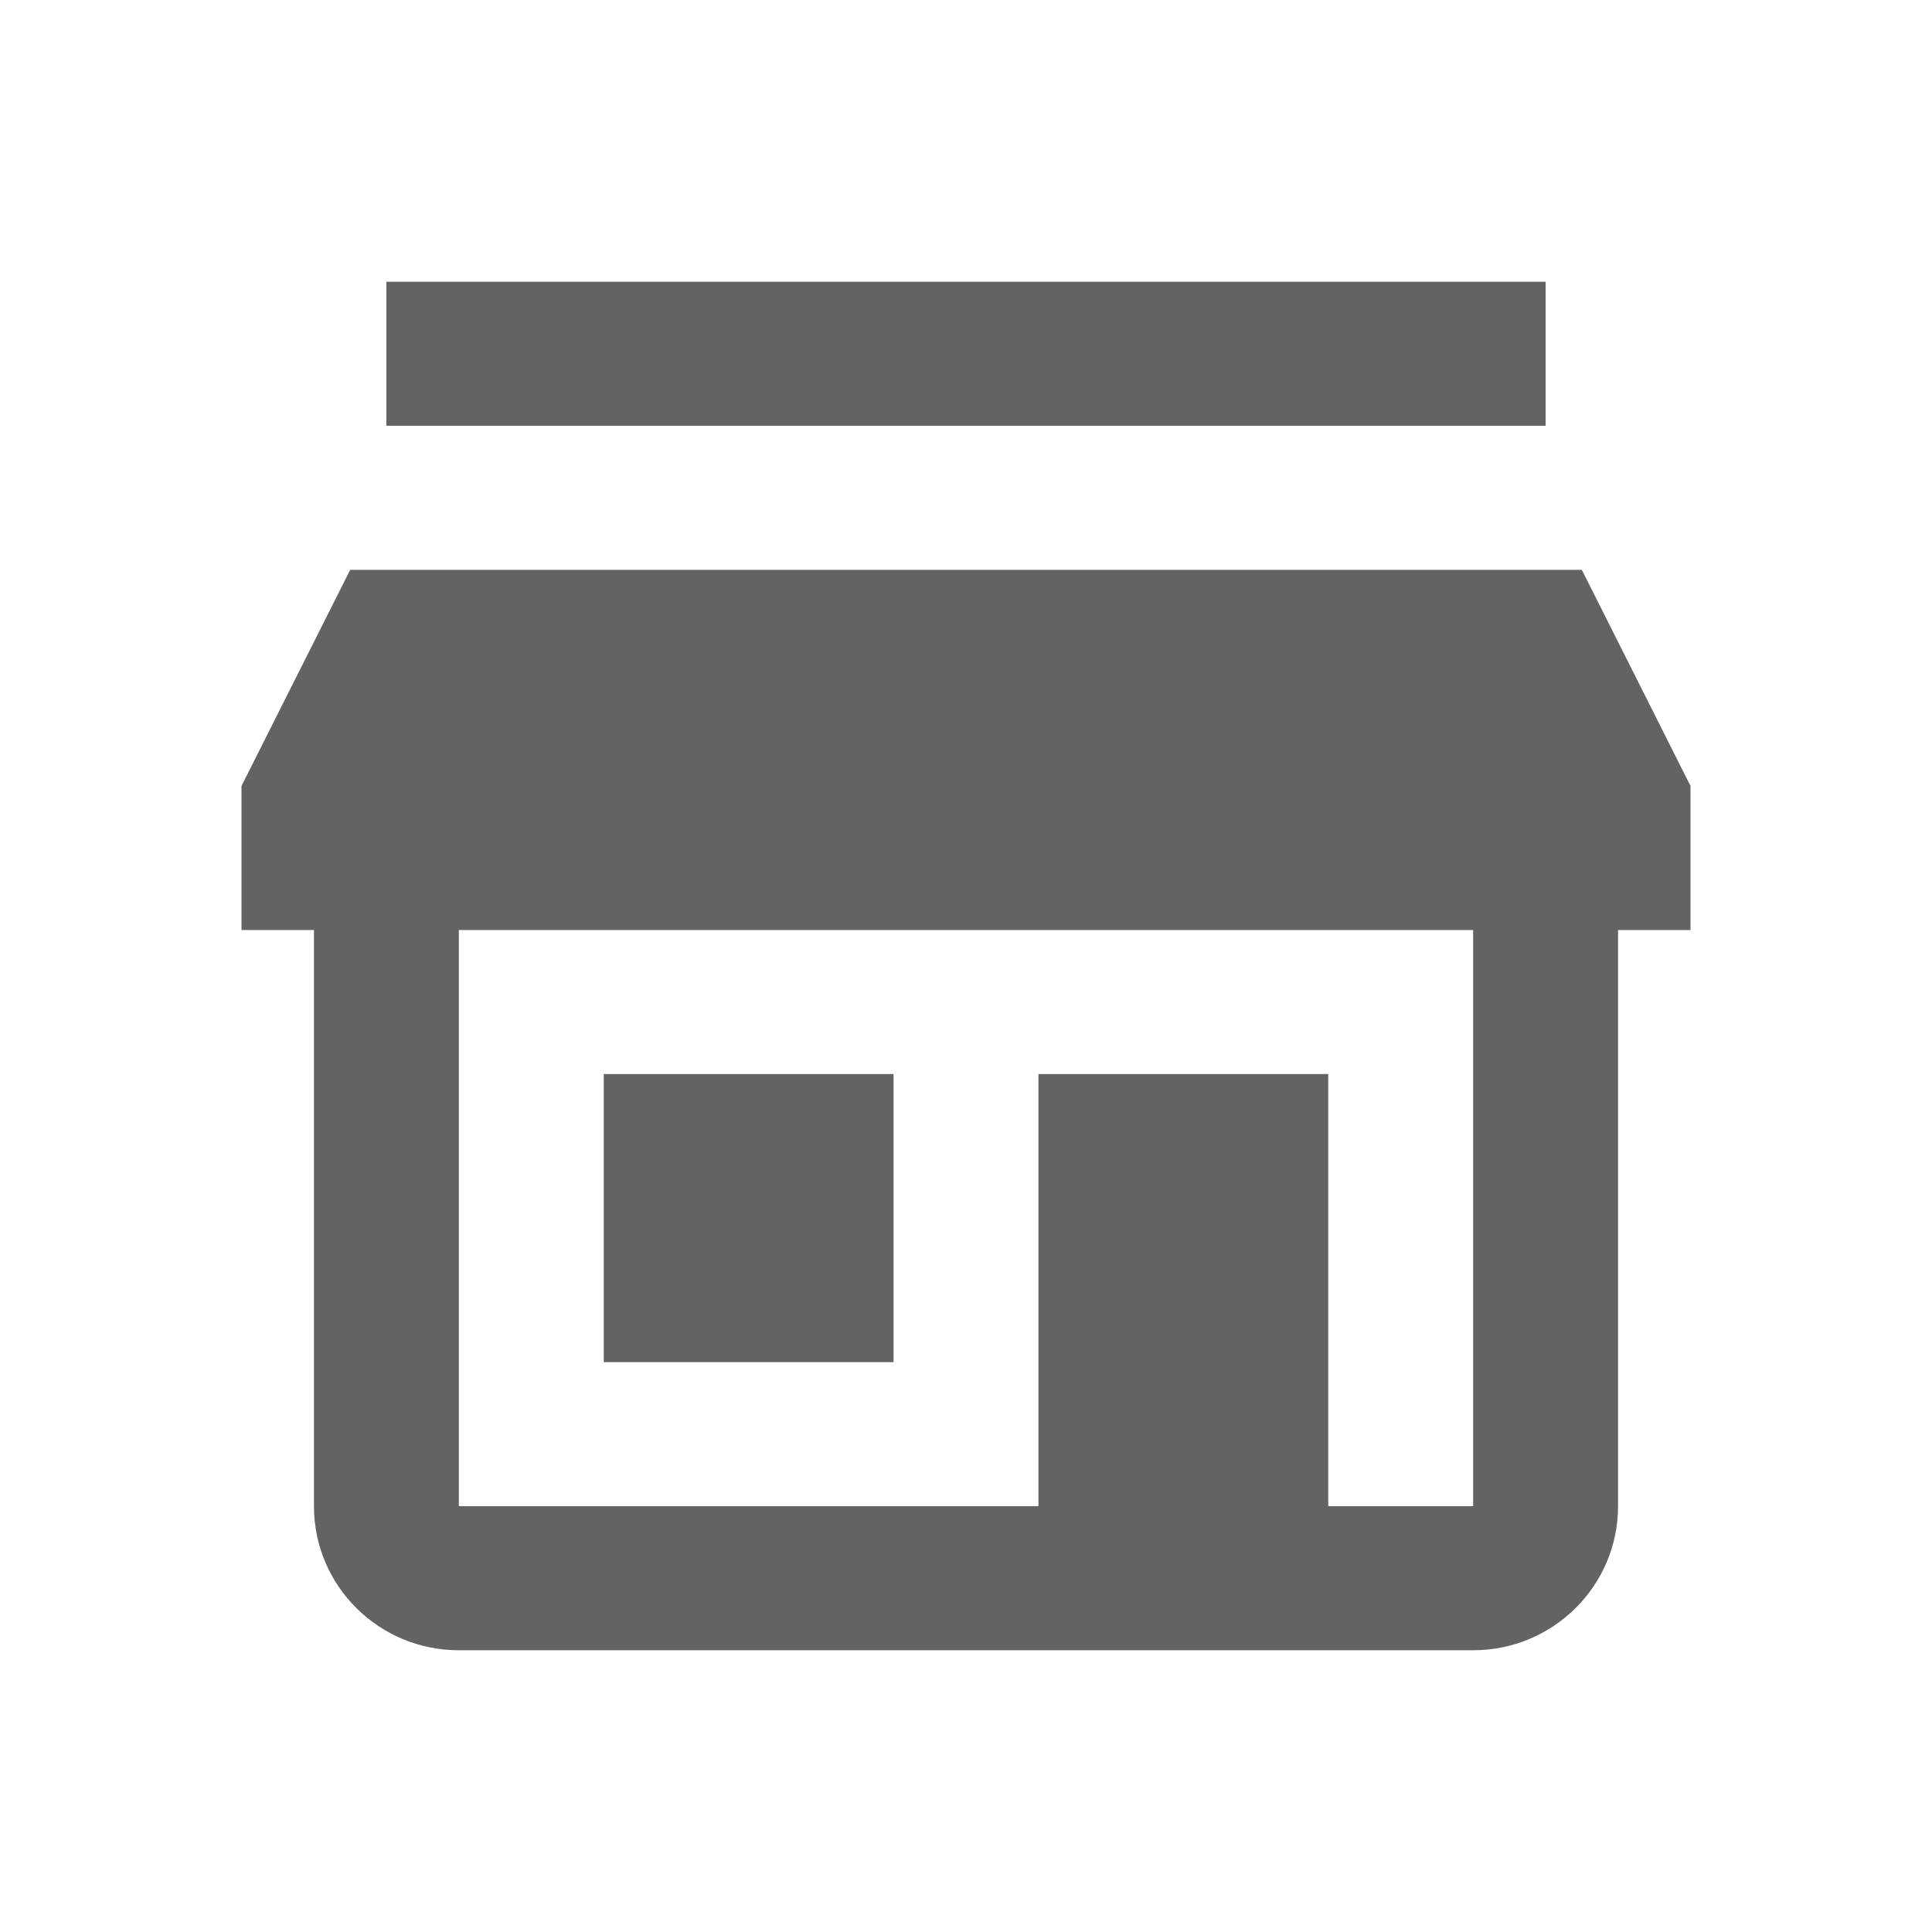 <svg width="24" height="24" viewBox="0 0 24 24" fill="none" xmlns="http://www.w3.org/2000/svg">
<path d="M4.8 3.5V5.289H19.2V3.5H4.8ZM4.35 7.079L3 9.763V11.553H3.9V18.71C3.9 19.699 4.705 20.5 5.7 20.5H18.3C19.294 20.5 20.1 19.699 20.1 18.71V11.553H21V9.763L19.65 7.079H4.35ZM5.7 11.553H18.3V18.71H16.5V13.342H12.9V18.71H5.7V11.553ZM7.5 13.342V16.921H11.1V13.342H7.5Z" fill="#636363"/>
</svg>
